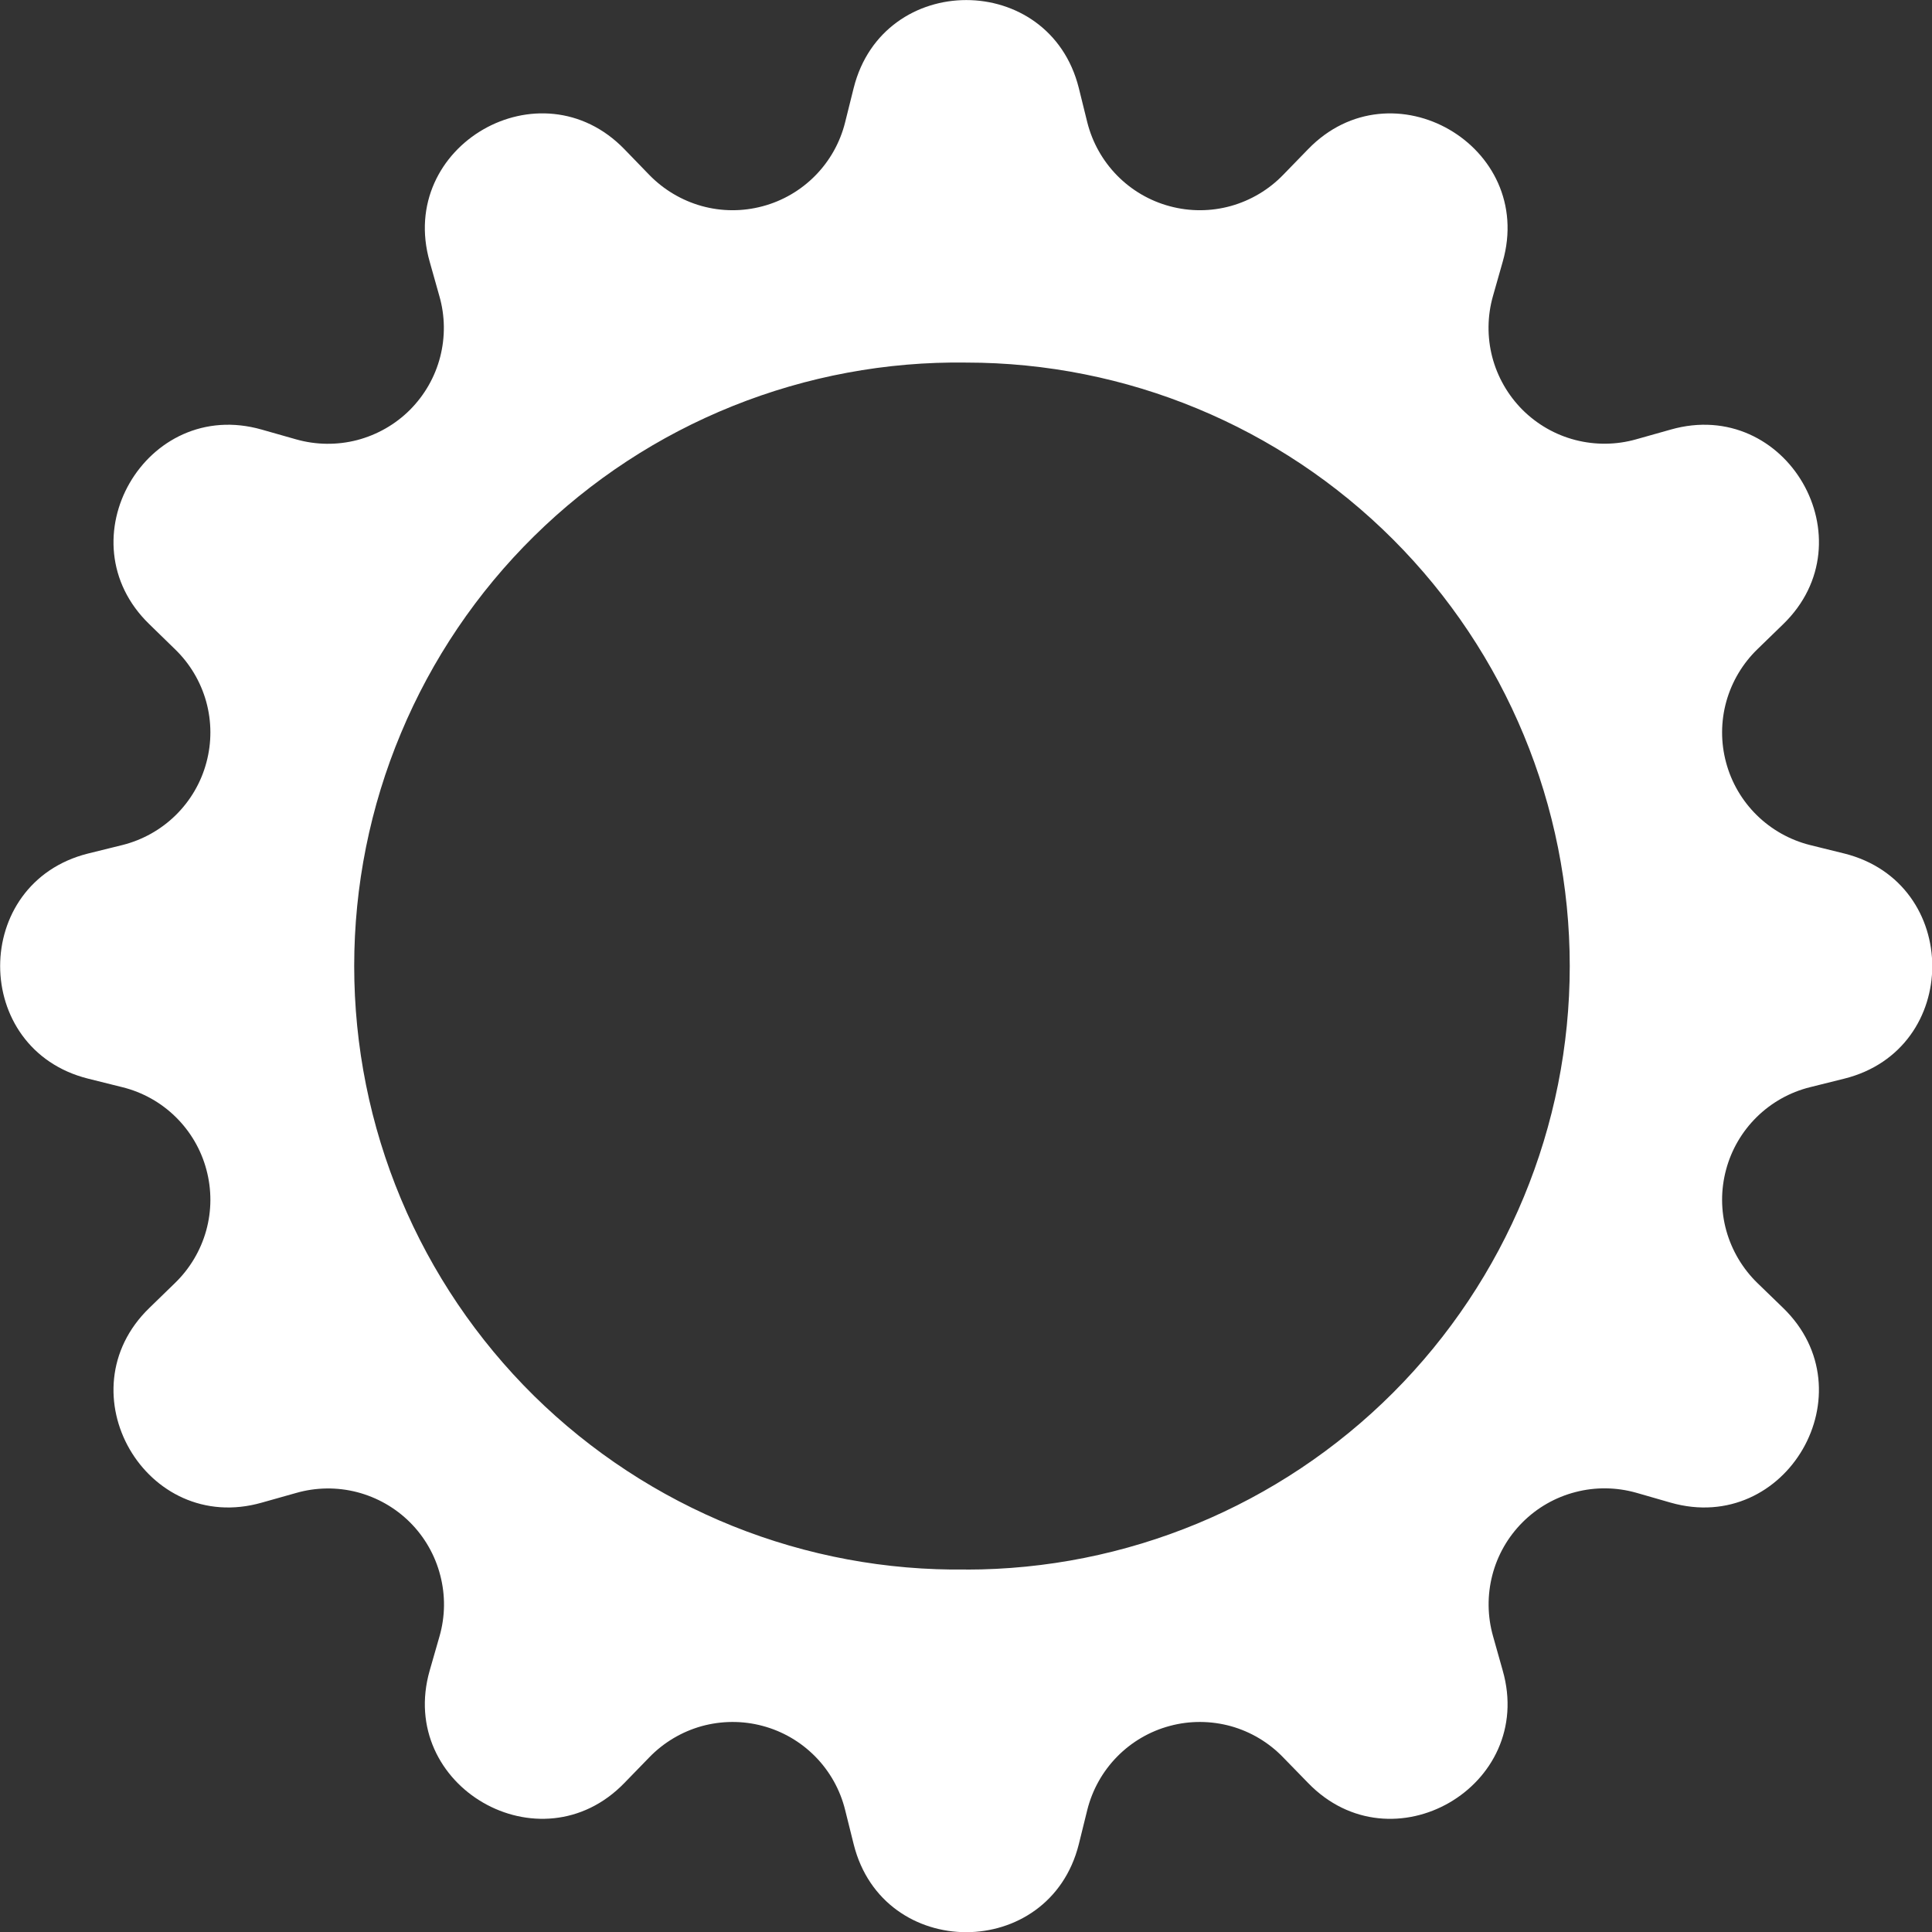 <svg width="24" height="24" viewBox="0 0 24 24" fill="none" xmlns="http://www.w3.org/2000/svg">
<rect x="0" y="0" width="24" height="24" fill="#333333" stroke="none"/>
<path d="M13.401 1.092C13.036 -0.363 10.971 -0.363 10.605 1.092L10.498 1.521C10.436 1.77 10.308 1.998 10.128 2.181C9.948 2.364 9.722 2.496 9.474 2.562C9.225 2.629 8.964 2.628 8.716 2.559C8.469 2.49 8.244 2.356 8.065 2.172L7.758 1.855C6.715 0.777 4.926 1.81 5.338 3.252L5.458 3.678C5.529 3.924 5.532 4.186 5.468 4.434C5.404 4.683 5.274 4.909 5.093 5.091C4.911 5.273 4.684 5.402 4.436 5.467C4.188 5.531 3.926 5.528 3.679 5.458L3.253 5.337C1.813 4.924 0.778 6.714 1.857 7.756L2.173 8.064C2.358 8.242 2.492 8.467 2.561 8.714C2.63 8.962 2.631 9.224 2.564 9.472C2.498 9.72 2.366 9.946 2.183 10.126C2 10.306 1.772 10.434 1.522 10.497L1.093 10.603C-0.362 10.968 -0.362 13.033 1.093 13.399L1.522 13.506C1.772 13.568 2 13.696 2.183 13.876C2.366 14.056 2.498 14.282 2.564 14.53C2.631 14.779 2.63 15.04 2.561 15.288C2.492 15.535 2.358 15.76 2.173 15.939L1.857 16.246C0.778 17.289 1.812 19.078 3.253 18.666L3.679 18.546C3.926 18.475 4.188 18.472 4.436 18.536C4.685 18.601 4.912 18.73 5.094 18.912C5.275 19.093 5.405 19.32 5.469 19.569C5.534 19.818 5.531 20.079 5.46 20.326L5.338 20.751C4.926 22.191 6.715 23.226 7.758 22.147L8.065 21.831C8.244 21.646 8.469 21.512 8.716 21.443C8.964 21.375 9.225 21.373 9.474 21.44C9.722 21.506 9.948 21.638 10.128 21.821C10.308 22.004 10.436 22.232 10.498 22.482L10.605 22.911C10.969 24.366 13.035 24.366 13.401 22.911L13.507 22.482C13.57 22.232 13.698 22.004 13.878 21.821C14.058 21.638 14.284 21.506 14.532 21.44C14.78 21.373 15.042 21.375 15.29 21.443C15.537 21.512 15.762 21.646 15.94 21.831L16.248 22.147C17.29 23.226 19.08 22.192 18.667 20.751L18.547 20.325C18.477 20.078 18.474 19.816 18.538 19.568C18.602 19.319 18.732 19.092 18.914 18.91C19.095 18.729 19.322 18.599 19.571 18.535C19.82 18.47 20.081 18.474 20.328 18.544L20.752 18.666C22.192 19.078 23.227 17.289 22.149 16.246L21.832 15.939C21.648 15.76 21.514 15.535 21.445 15.288C21.376 15.04 21.375 14.779 21.442 14.53C21.508 14.282 21.64 14.056 21.823 13.876C22.006 13.696 22.234 13.568 22.483 13.506L22.912 13.399C24.367 13.035 24.367 10.969 22.912 10.603L22.483 10.497C22.234 10.434 22.006 10.306 21.823 10.126C21.64 9.946 21.508 9.72 21.442 9.472C21.375 9.224 21.376 8.962 21.445 8.714C21.514 8.467 21.648 8.242 21.832 8.064L22.149 7.756C23.227 6.714 22.194 4.924 20.752 5.337L20.326 5.457C20.08 5.527 19.818 5.53 19.57 5.466C19.321 5.402 19.095 5.272 18.913 5.091C18.732 4.909 18.602 4.683 18.537 4.434C18.473 4.186 18.476 3.924 18.546 3.678L18.667 3.252C19.08 1.812 17.29 0.777 16.248 1.855L15.94 2.172C15.762 2.356 15.537 2.49 15.29 2.559C15.042 2.628 14.78 2.629 14.532 2.562C14.284 2.496 14.058 2.364 13.878 2.181C13.698 1.998 13.57 1.77 13.507 1.521L13.401 1.092ZM12.003 19.497C11.01 19.511 10.023 19.327 9.102 18.957C8.18 18.586 7.341 18.036 6.633 17.339C5.926 16.641 5.364 15.81 4.981 14.894C4.597 13.977 4.4 12.994 4.4 12C4.4 11.007 4.597 10.023 4.981 9.107C5.364 8.19 5.926 7.359 6.633 6.662C7.341 5.964 8.18 5.414 9.102 5.044C10.023 4.674 11.01 4.49 12.003 4.504C13.991 4.504 15.898 5.294 17.304 6.7C18.71 8.106 19.5 10.013 19.5 12.001C19.5 13.989 18.71 15.896 17.304 17.302C15.898 18.708 13.991 19.498 12.003 19.498V19.497Z" fill="white"/>
</svg>

